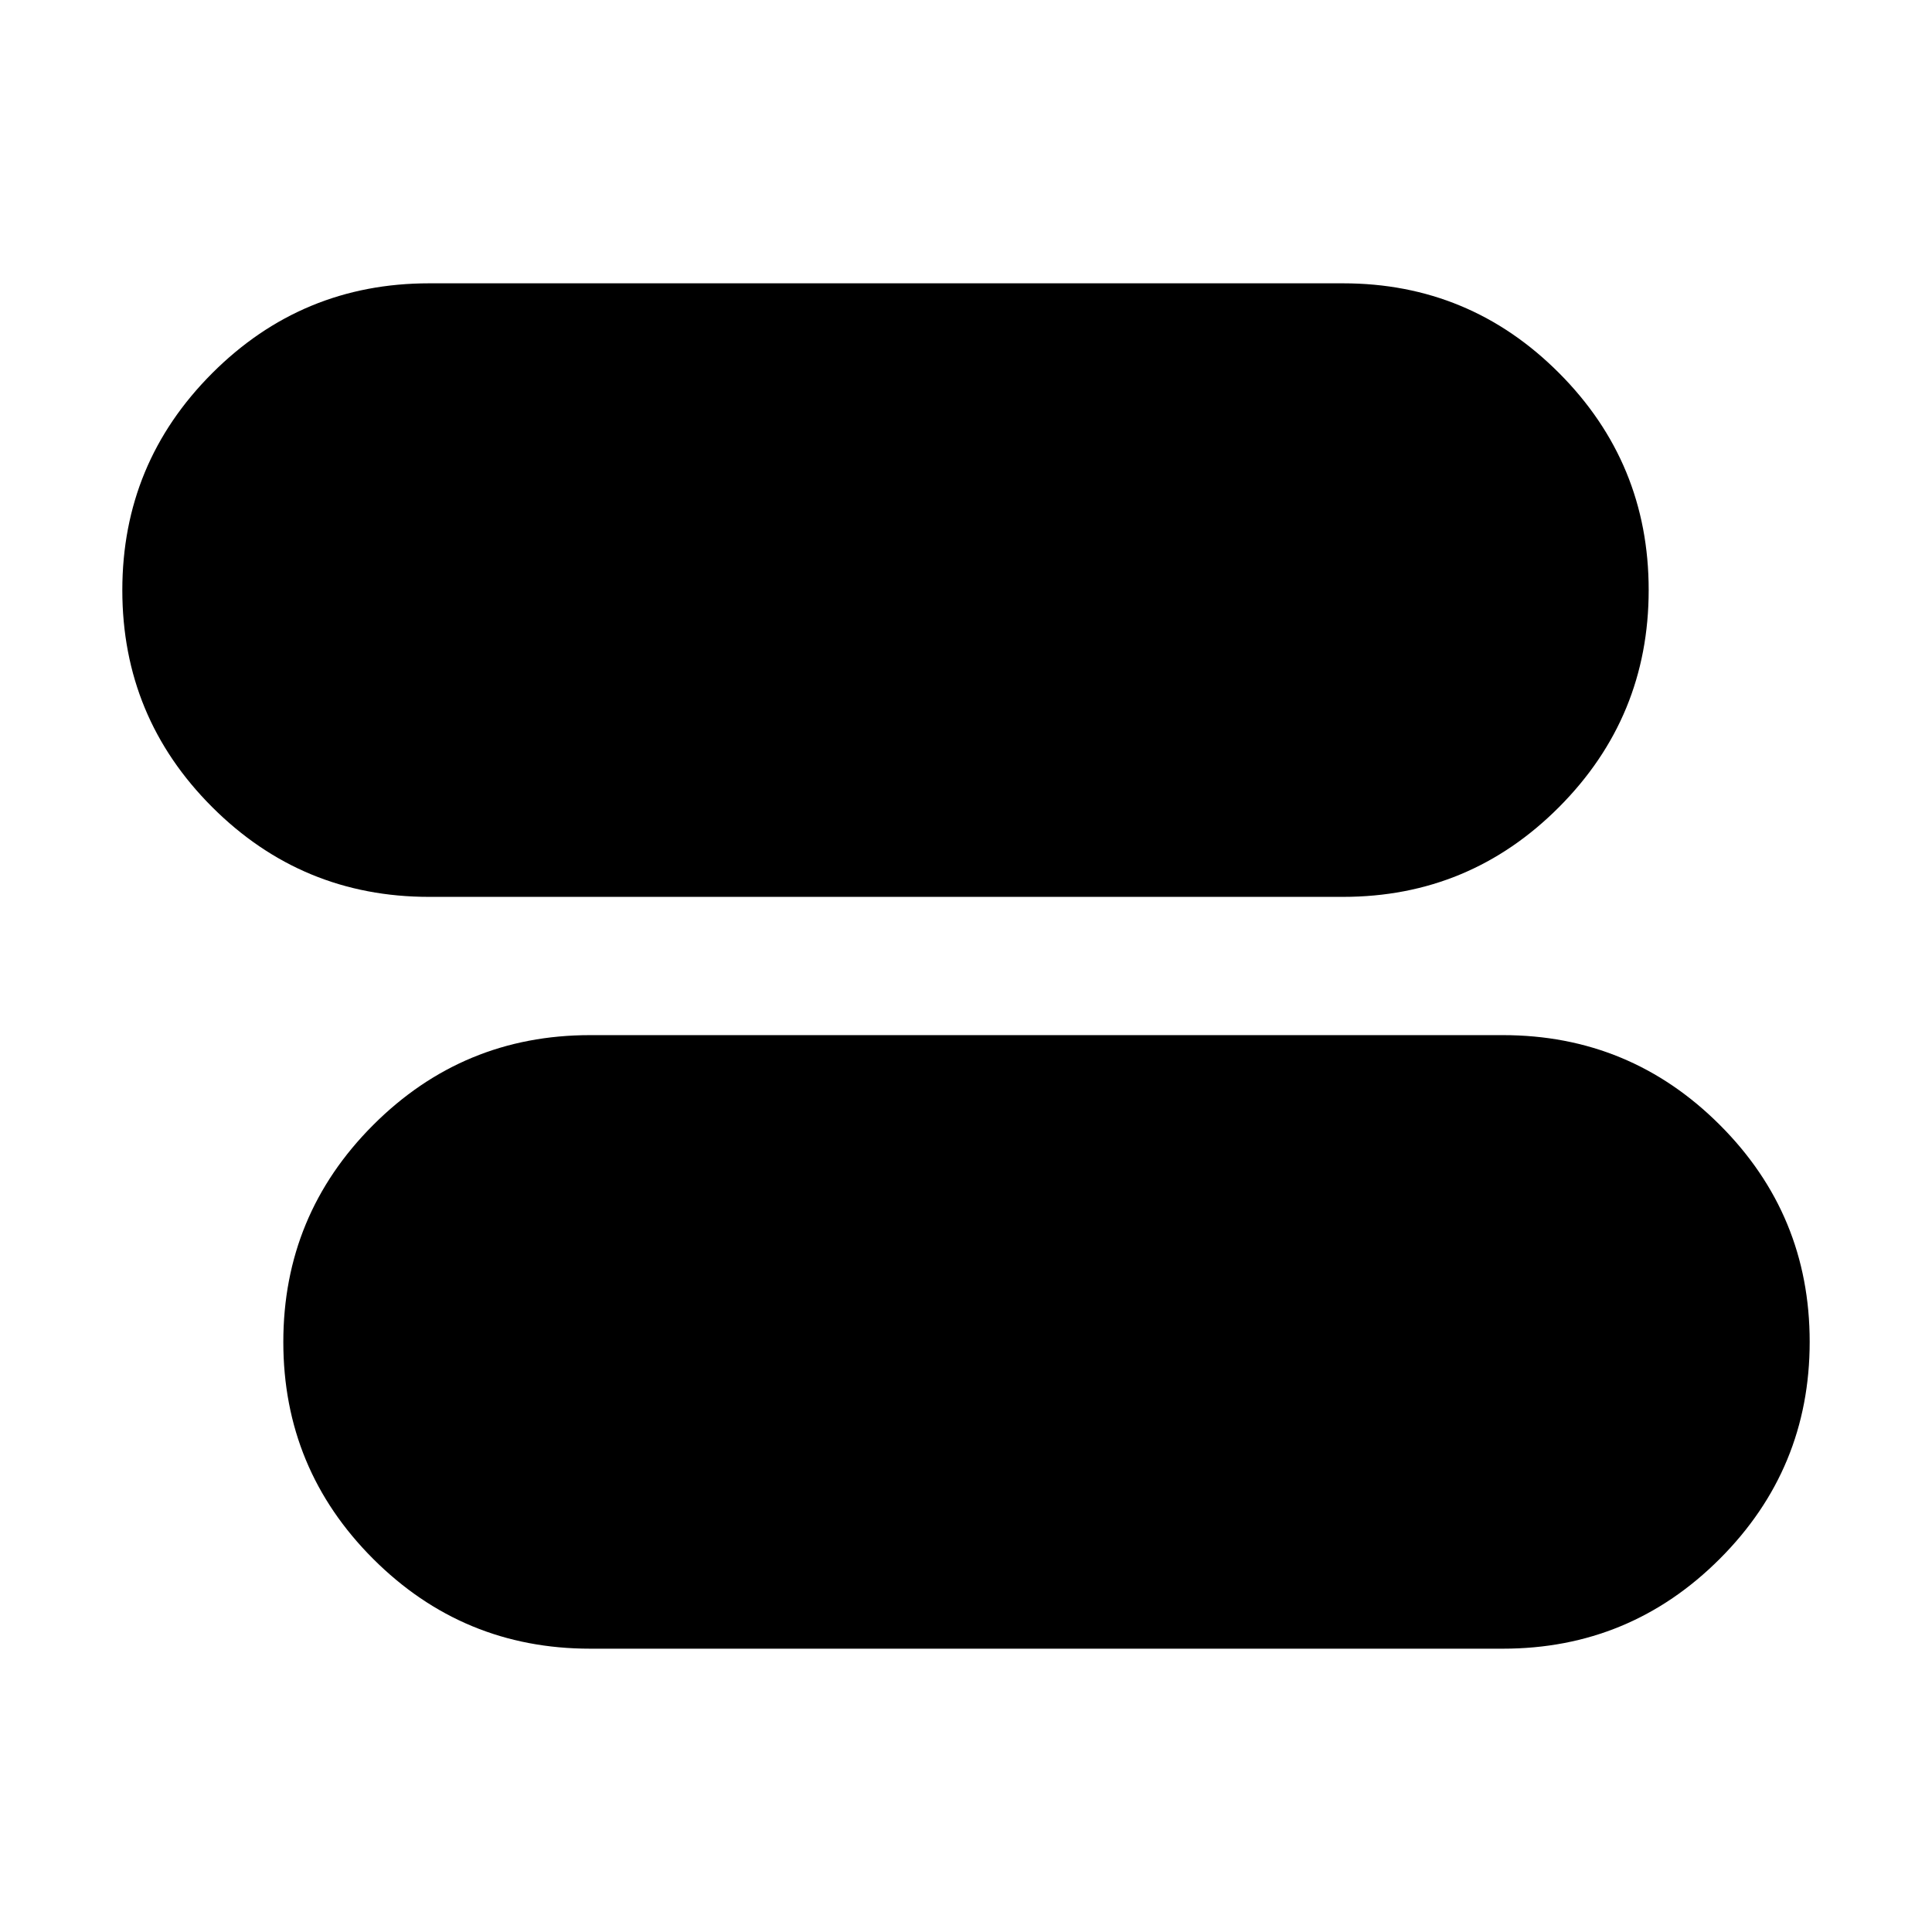 <svg xmlns="http://www.w3.org/2000/svg" height="24" viewBox="0 -960 960 960" width="24"><path d="M293.22-140.78q-63.15 0-107.8-44.63-44.64-44.63-44.64-107.76t44.64-107.81q44.65-44.67 107.8-44.67h453.56q63.15 0 107.8 44.63 44.64 44.62 44.64 107.76 0 63.13-44.64 107.8-44.65 44.68-107.8 44.68H293.22Zm-80-373.57q-63.15 0-107.8-44.63-44.64-44.62-44.64-107.76 0-63.13 44.64-107.8 44.65-44.68 107.8-44.68h454.13q62.92 0 107.39 44.63 44.48 44.63 44.48 107.76t-44.48 107.81q-44.47 44.67-107.39 44.67H213.22Z"/></svg>